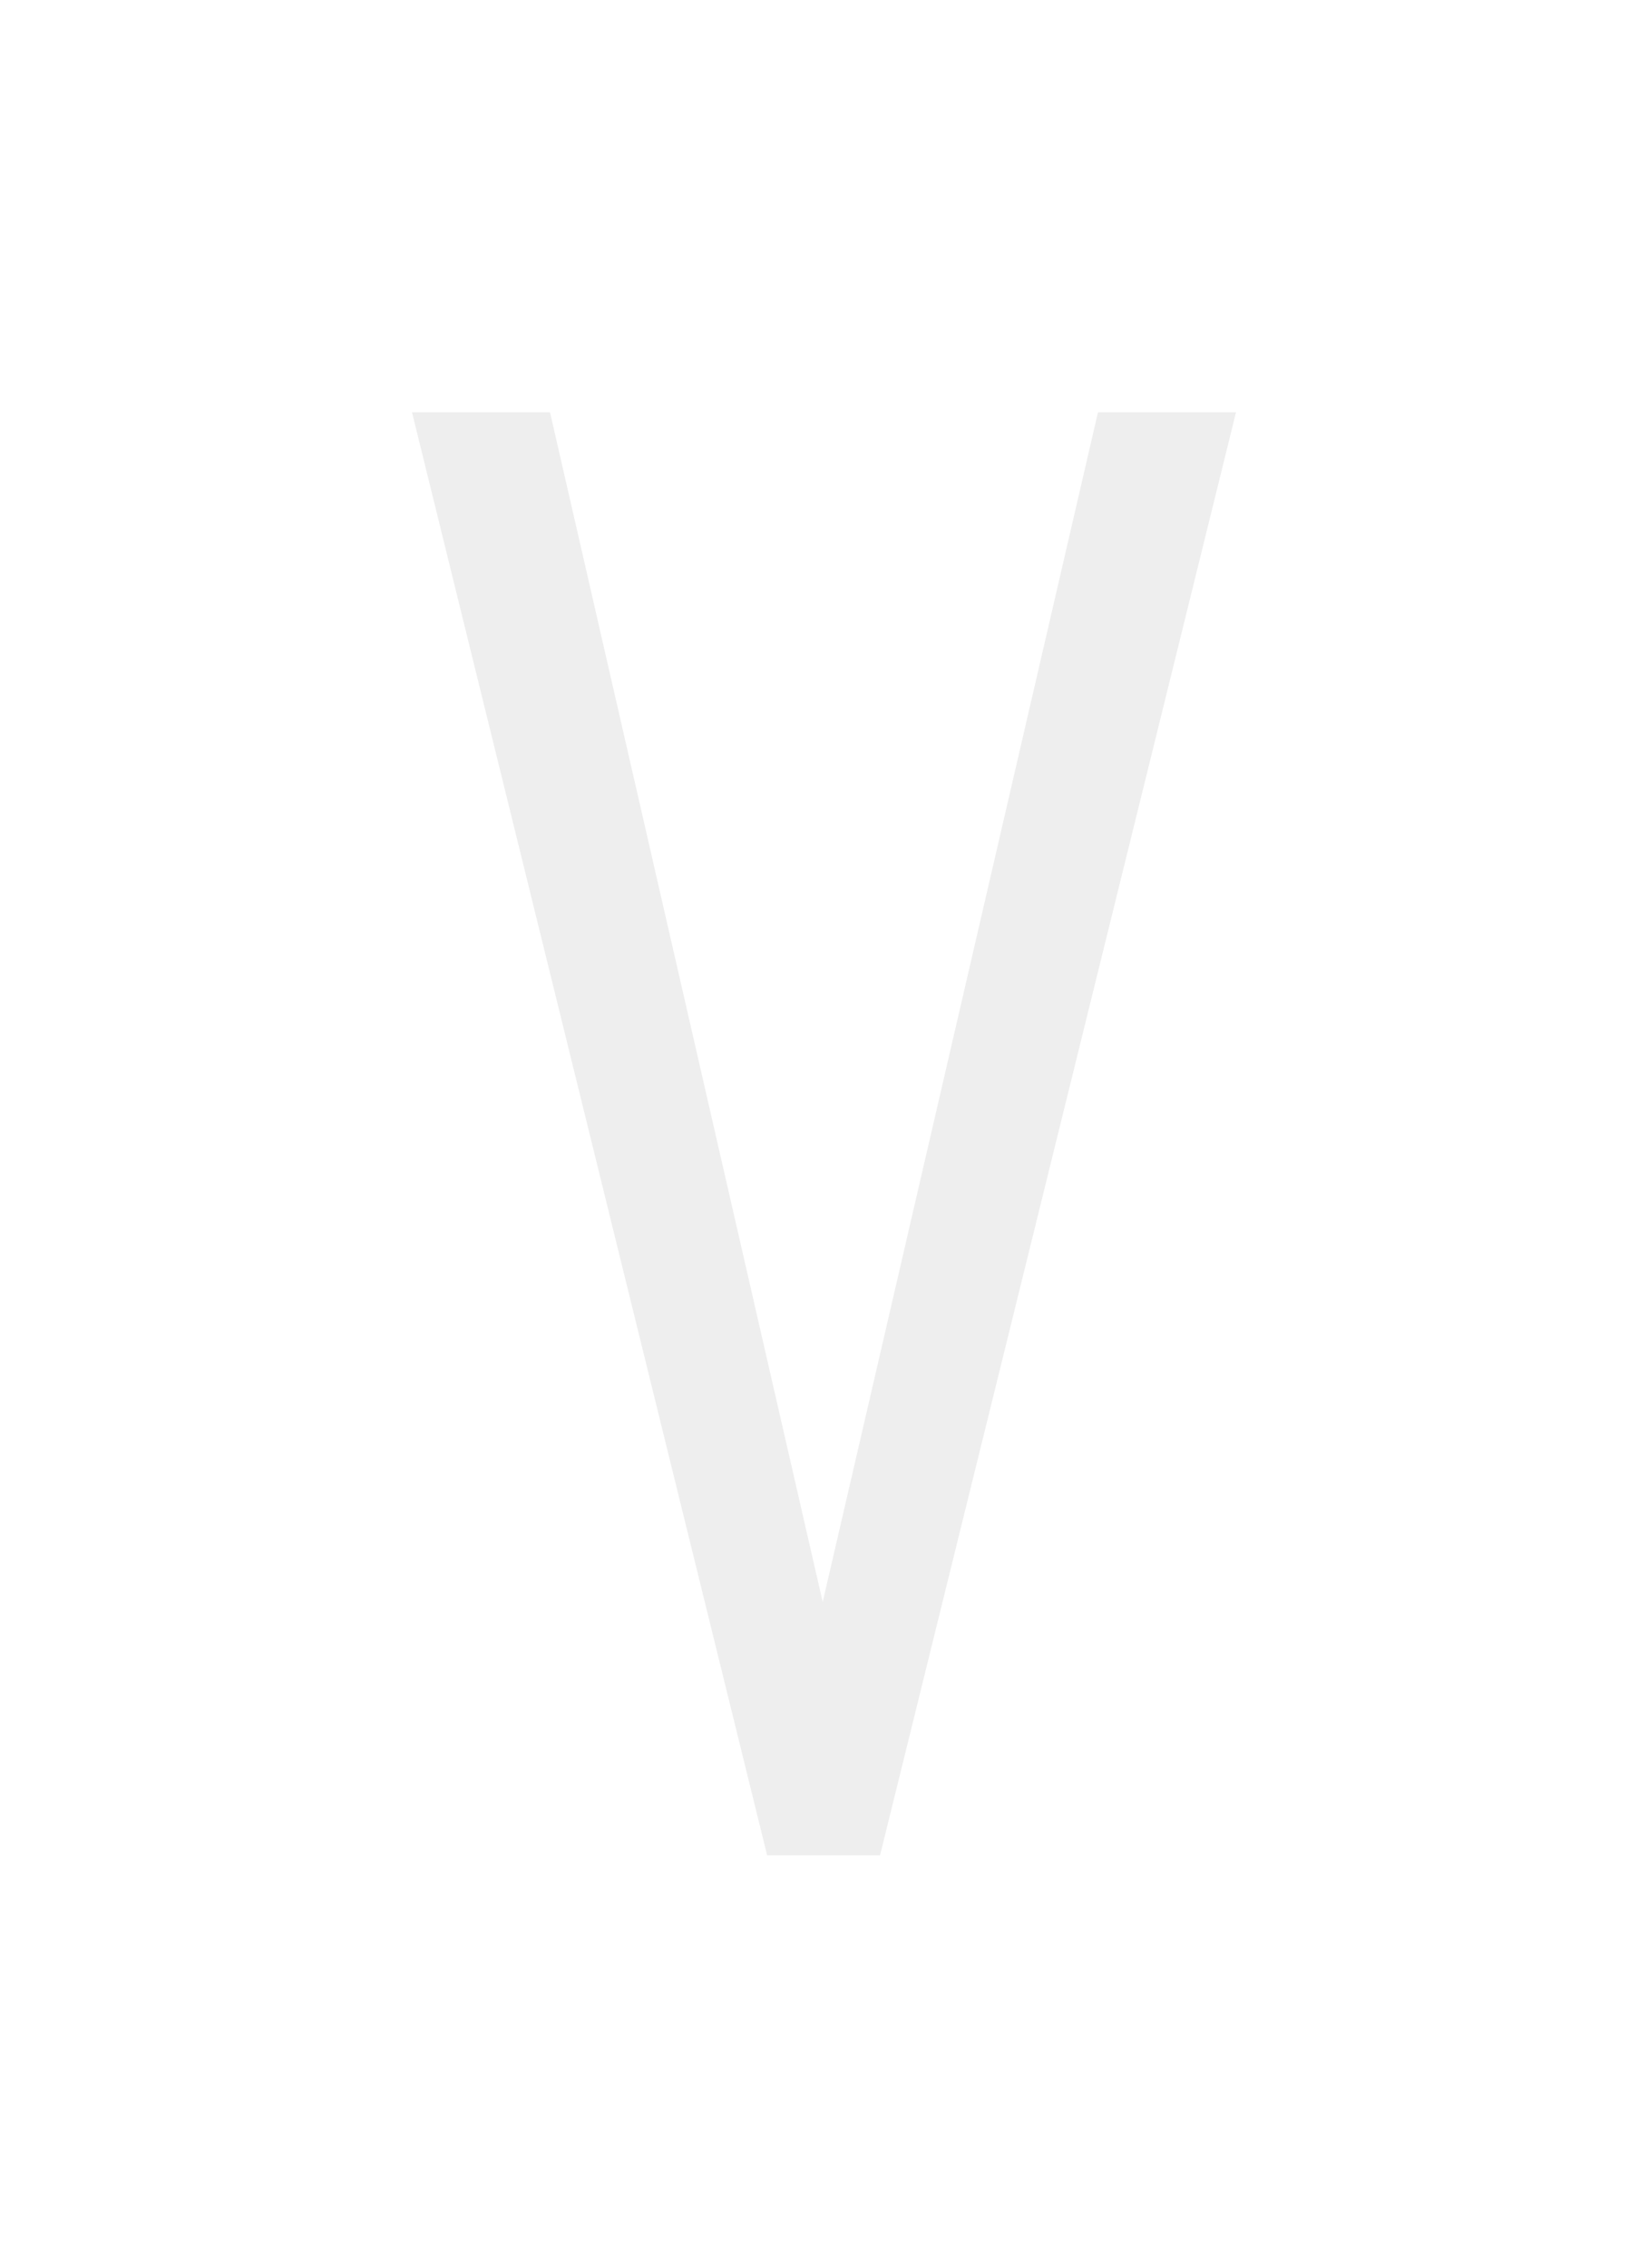 <svg width="8" height="11" viewBox="0 0 8 11" fill="none" xmlns="http://www.w3.org/2000/svg">
<g filter="url(#filter0_d_21_4204)">
<path d="M3.955 7.938L5.33 2H6L4.272 9H3.795L3.955 7.938ZM2.67 2L4.032 7.938L4.202 9H3.724L2 2H2.67Z" fill="#EEEEEE"/>
</g>
<defs>
<filter id="filter0_d_21_4204" x="0" y="0" width="8" height="11" filterUnits="userSpaceOnUse" color-interpolation-filters="sRGB">
<feFlood flood-opacity="0" result="BackgroundImageFix"/>
<feColorMatrix in="SourceAlpha" type="matrix" values="0 0 0 0 0 0 0 0 0 0 0 0 0 0 0 0 0 0 127 0" result="hardAlpha"/>
<feOffset/>
<feGaussianBlur stdDeviation="1"/>
<feComposite in2="hardAlpha" operator="out"/>
<feColorMatrix type="matrix" values="0 0 0 0 0 0 0 0 0 0 0 0 0 0 0 0 0 0 0.5 0"/>
<feBlend mode="normal" in2="BackgroundImageFix" result="effect1_dropShadow_21_4204"/>
<feBlend mode="normal" in="SourceGraphic" in2="effect1_dropShadow_21_4204" result="shape"/>
</filter>
</defs>
</svg>
